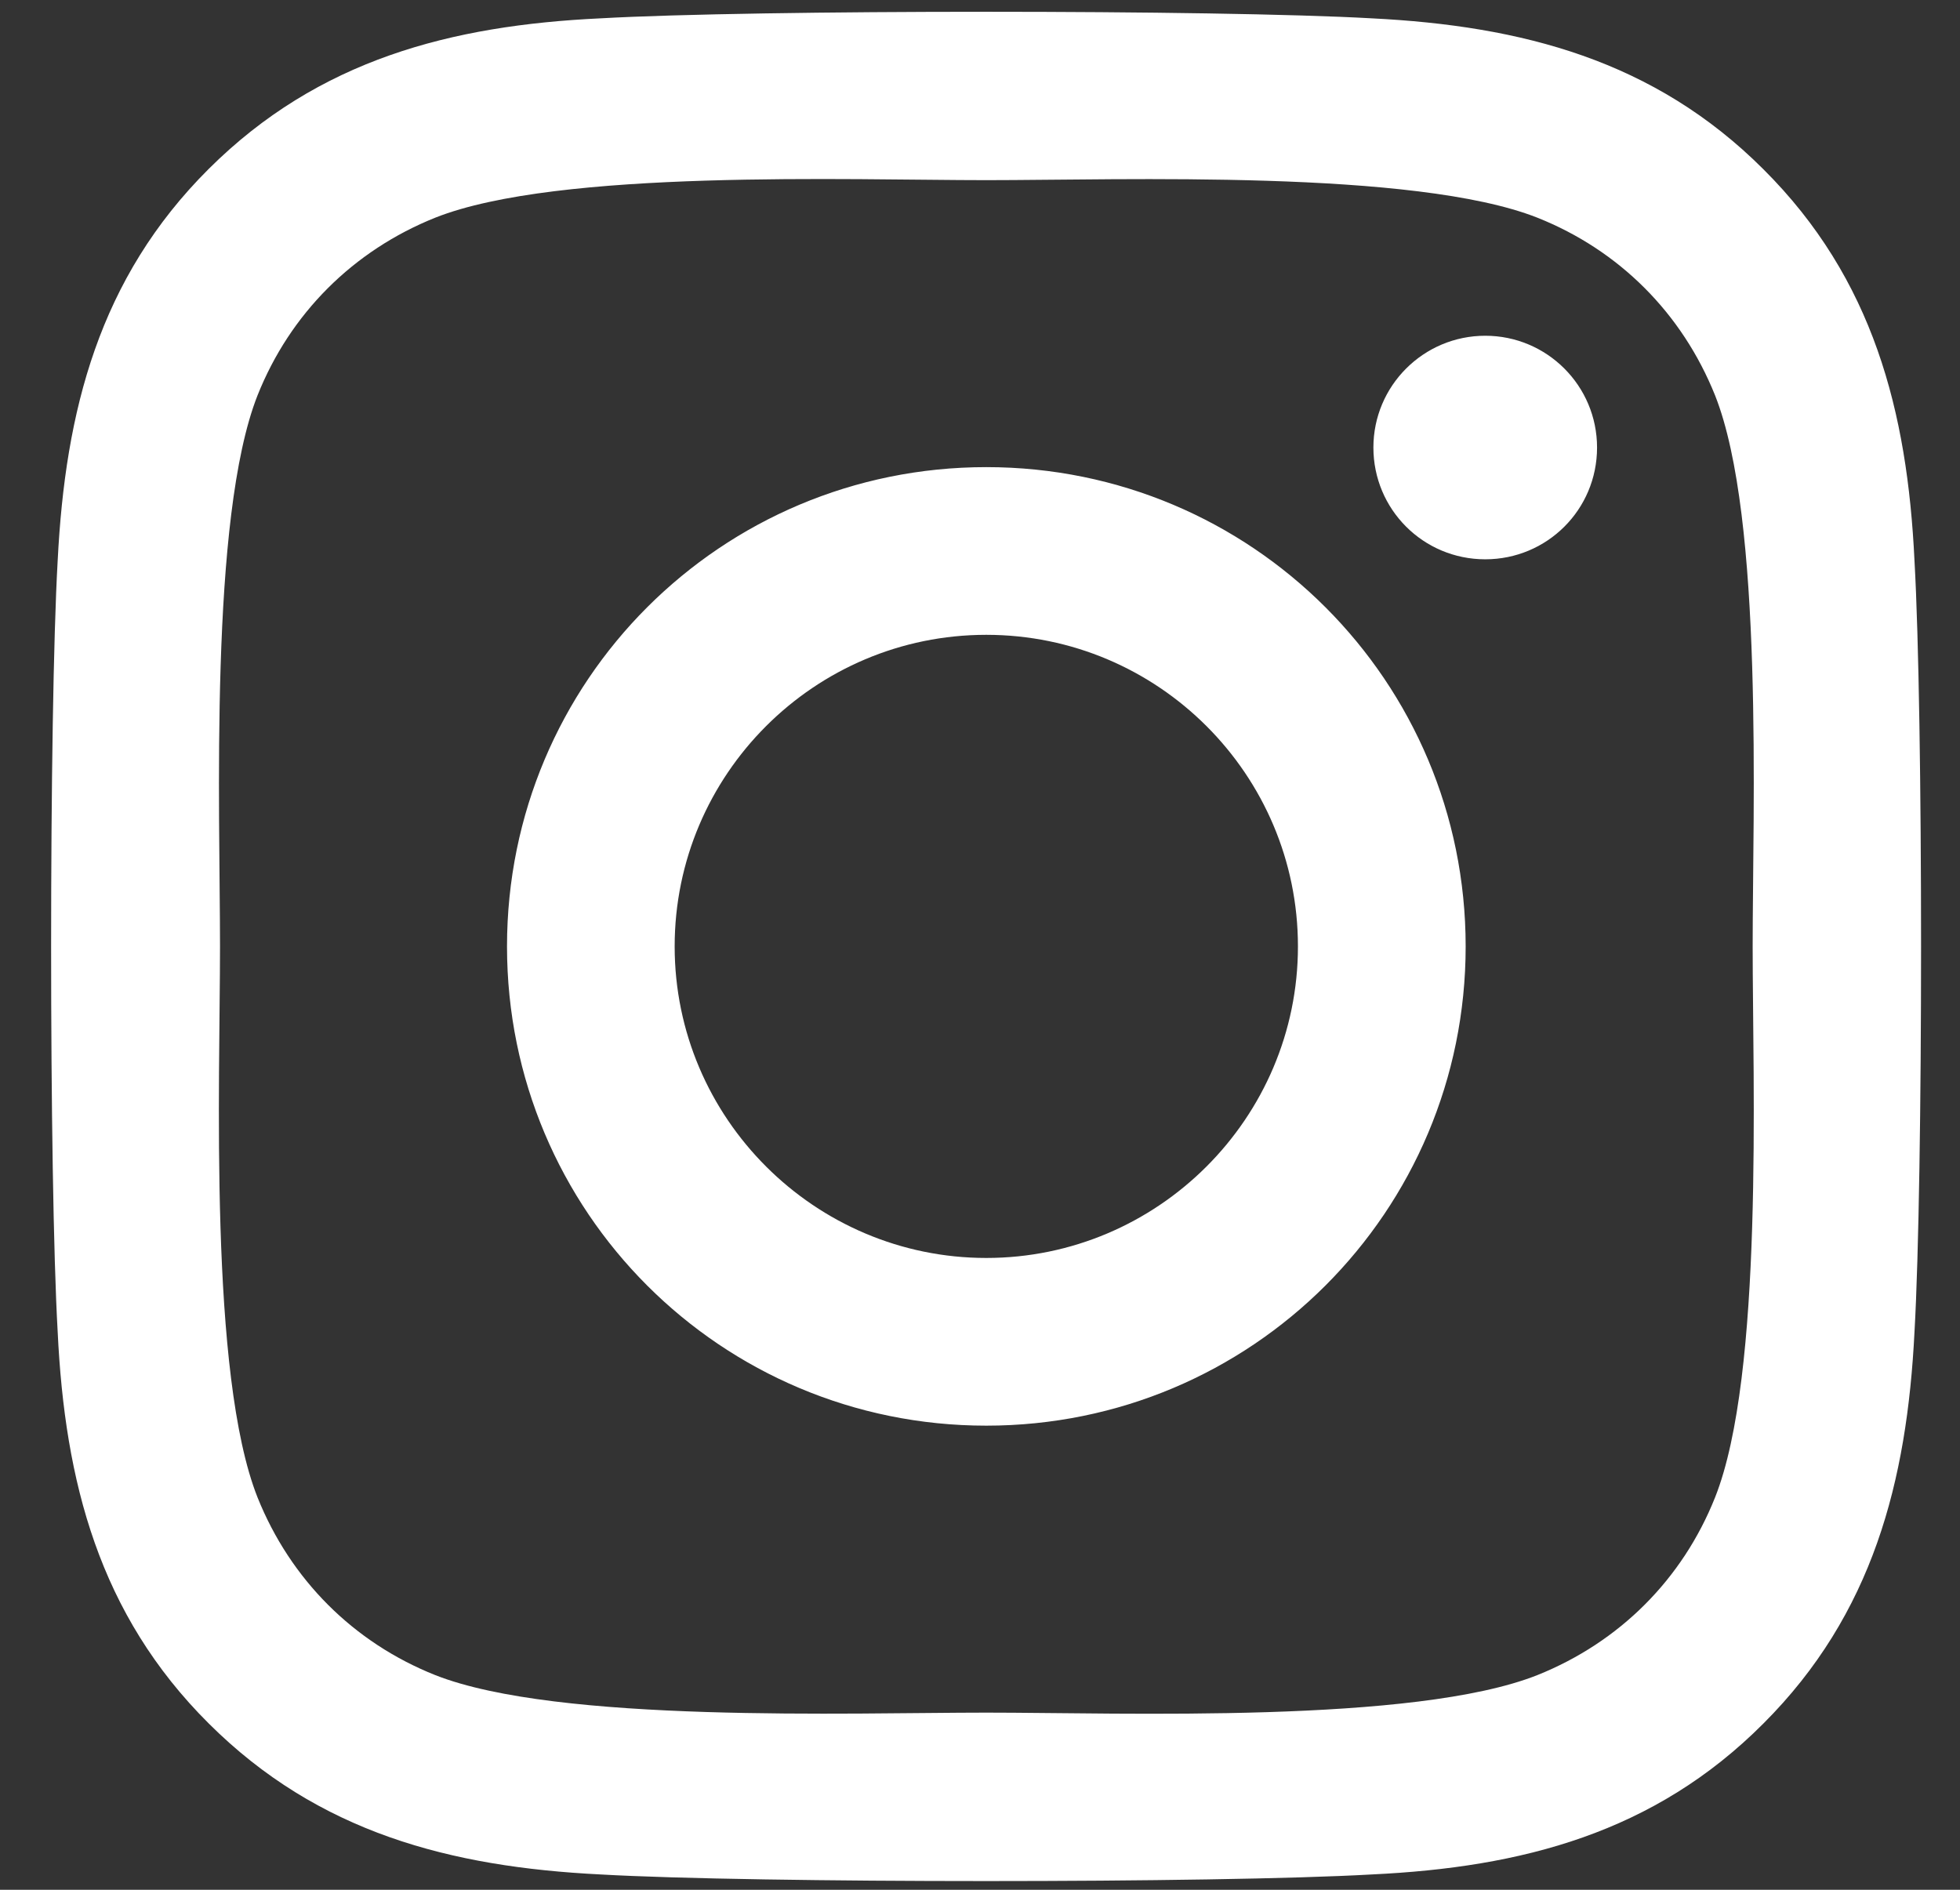 <svg width="28" height="27" viewBox="0 0 28 27" fill="none" xmlns="http://www.w3.org/2000/svg">
<rect x="0" y="0" width="28" height="27" fill="#333333" stroke="none"/>
<path d="M14.09 6.674C10.3 6.674 7.243 9.731 7.243 13.522C7.243 17.312 10.3 20.369 14.09 20.369C17.88 20.369 20.938 17.312 20.938 13.522C20.938 9.731 17.88 6.674 14.09 6.674ZM14.09 17.973C11.641 17.973 9.638 15.977 9.638 13.522C9.638 11.066 11.635 9.07 14.09 9.07C16.545 9.07 18.542 11.066 18.542 13.522C18.542 15.977 16.539 17.973 14.09 17.973ZM22.815 6.394C22.815 7.282 22.1 7.991 21.218 7.991C20.33 7.991 19.62 7.276 19.62 6.394C19.62 5.512 20.336 4.797 21.218 4.797C22.1 4.797 22.815 5.512 22.815 6.394ZM27.35 8.015C27.249 5.876 26.76 3.981 25.192 2.419C23.631 0.858 21.736 0.369 19.597 0.262C17.392 0.137 10.783 0.137 8.578 0.262C6.444 0.363 4.549 0.852 2.982 2.413C1.414 3.975 0.932 5.87 0.824 8.009C0.699 10.214 0.699 16.823 0.824 19.028C0.926 21.168 1.414 23.063 2.982 24.624C4.549 26.186 6.438 26.674 8.578 26.781C10.783 26.907 17.392 26.907 19.597 26.781C21.736 26.68 23.631 26.191 25.192 24.624C26.754 23.063 27.243 21.168 27.35 19.028C27.475 16.823 27.475 10.22 27.35 8.015ZM24.501 21.394C24.036 22.562 23.137 23.462 21.962 23.933C20.204 24.63 16.033 24.469 14.09 24.469C12.147 24.469 7.97 24.624 6.218 23.933C5.05 23.468 4.15 22.568 3.679 21.394C2.982 19.636 3.143 15.464 3.143 13.522C3.143 11.579 2.988 7.401 3.679 5.649C4.144 4.481 5.044 3.581 6.218 3.11C7.976 2.413 12.147 2.574 14.09 2.574C16.033 2.574 20.21 2.419 21.962 3.11C23.131 3.575 24.03 4.475 24.501 5.649C25.198 7.407 25.038 11.579 25.038 13.522C25.038 15.464 25.198 19.642 24.501 21.394Z" fill="white"/>
</svg>
